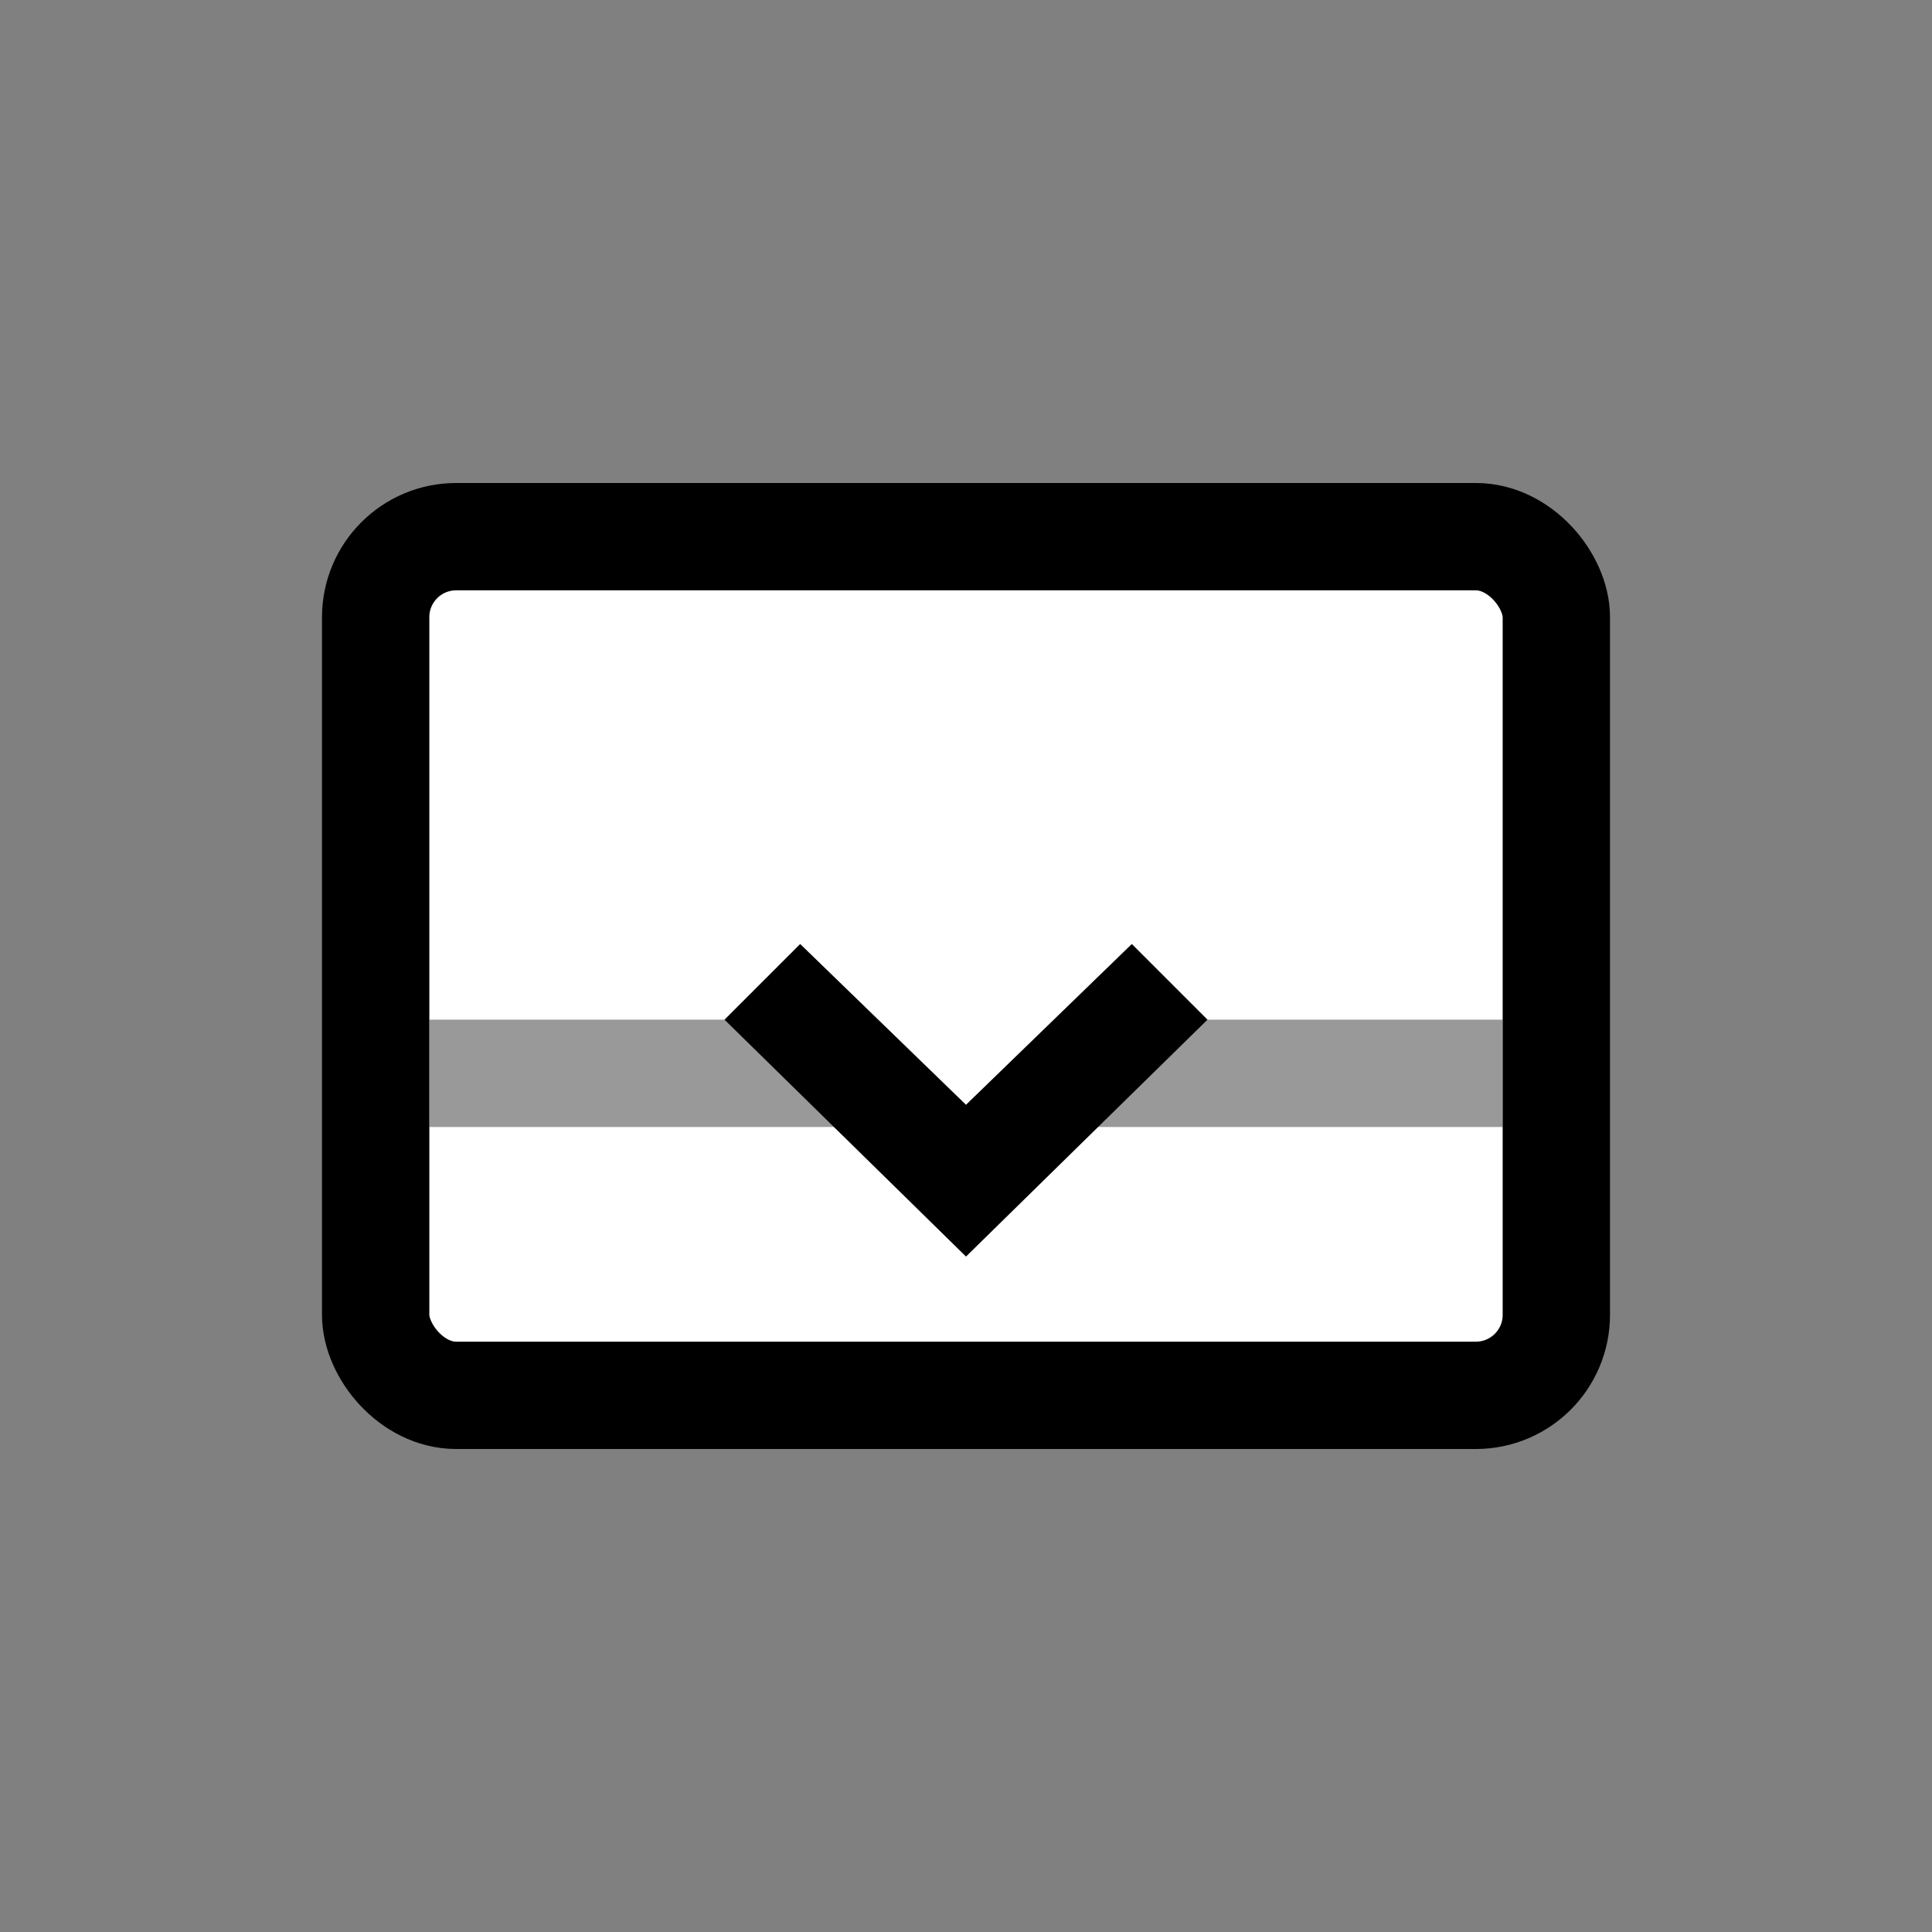 <svg width="36" height="36" viewBox="0 0 36 36" fill="none" xmlns="http://www.w3.org/2000/svg">
<rect x="0" y="0" width="36" height="36" fill="#808080" stroke="none"/>
<rect x="7" y="10" width="22" height="16" rx="1.5" fill="white" stroke="black" stroke-width="2"/>
<path d="M20 19H28V21H20V19Z" fill="black" fill-opacity="0.4"/>
<path d="M8 19H16V21H8V19Z" fill="black" fill-opacity="0.4"/>
<path d="M18 23.414L22.5 19L21.09 17.59L18 20.586L14.91 17.59L13.5 19L18 23.414Z" fill="black"/>
</svg>
